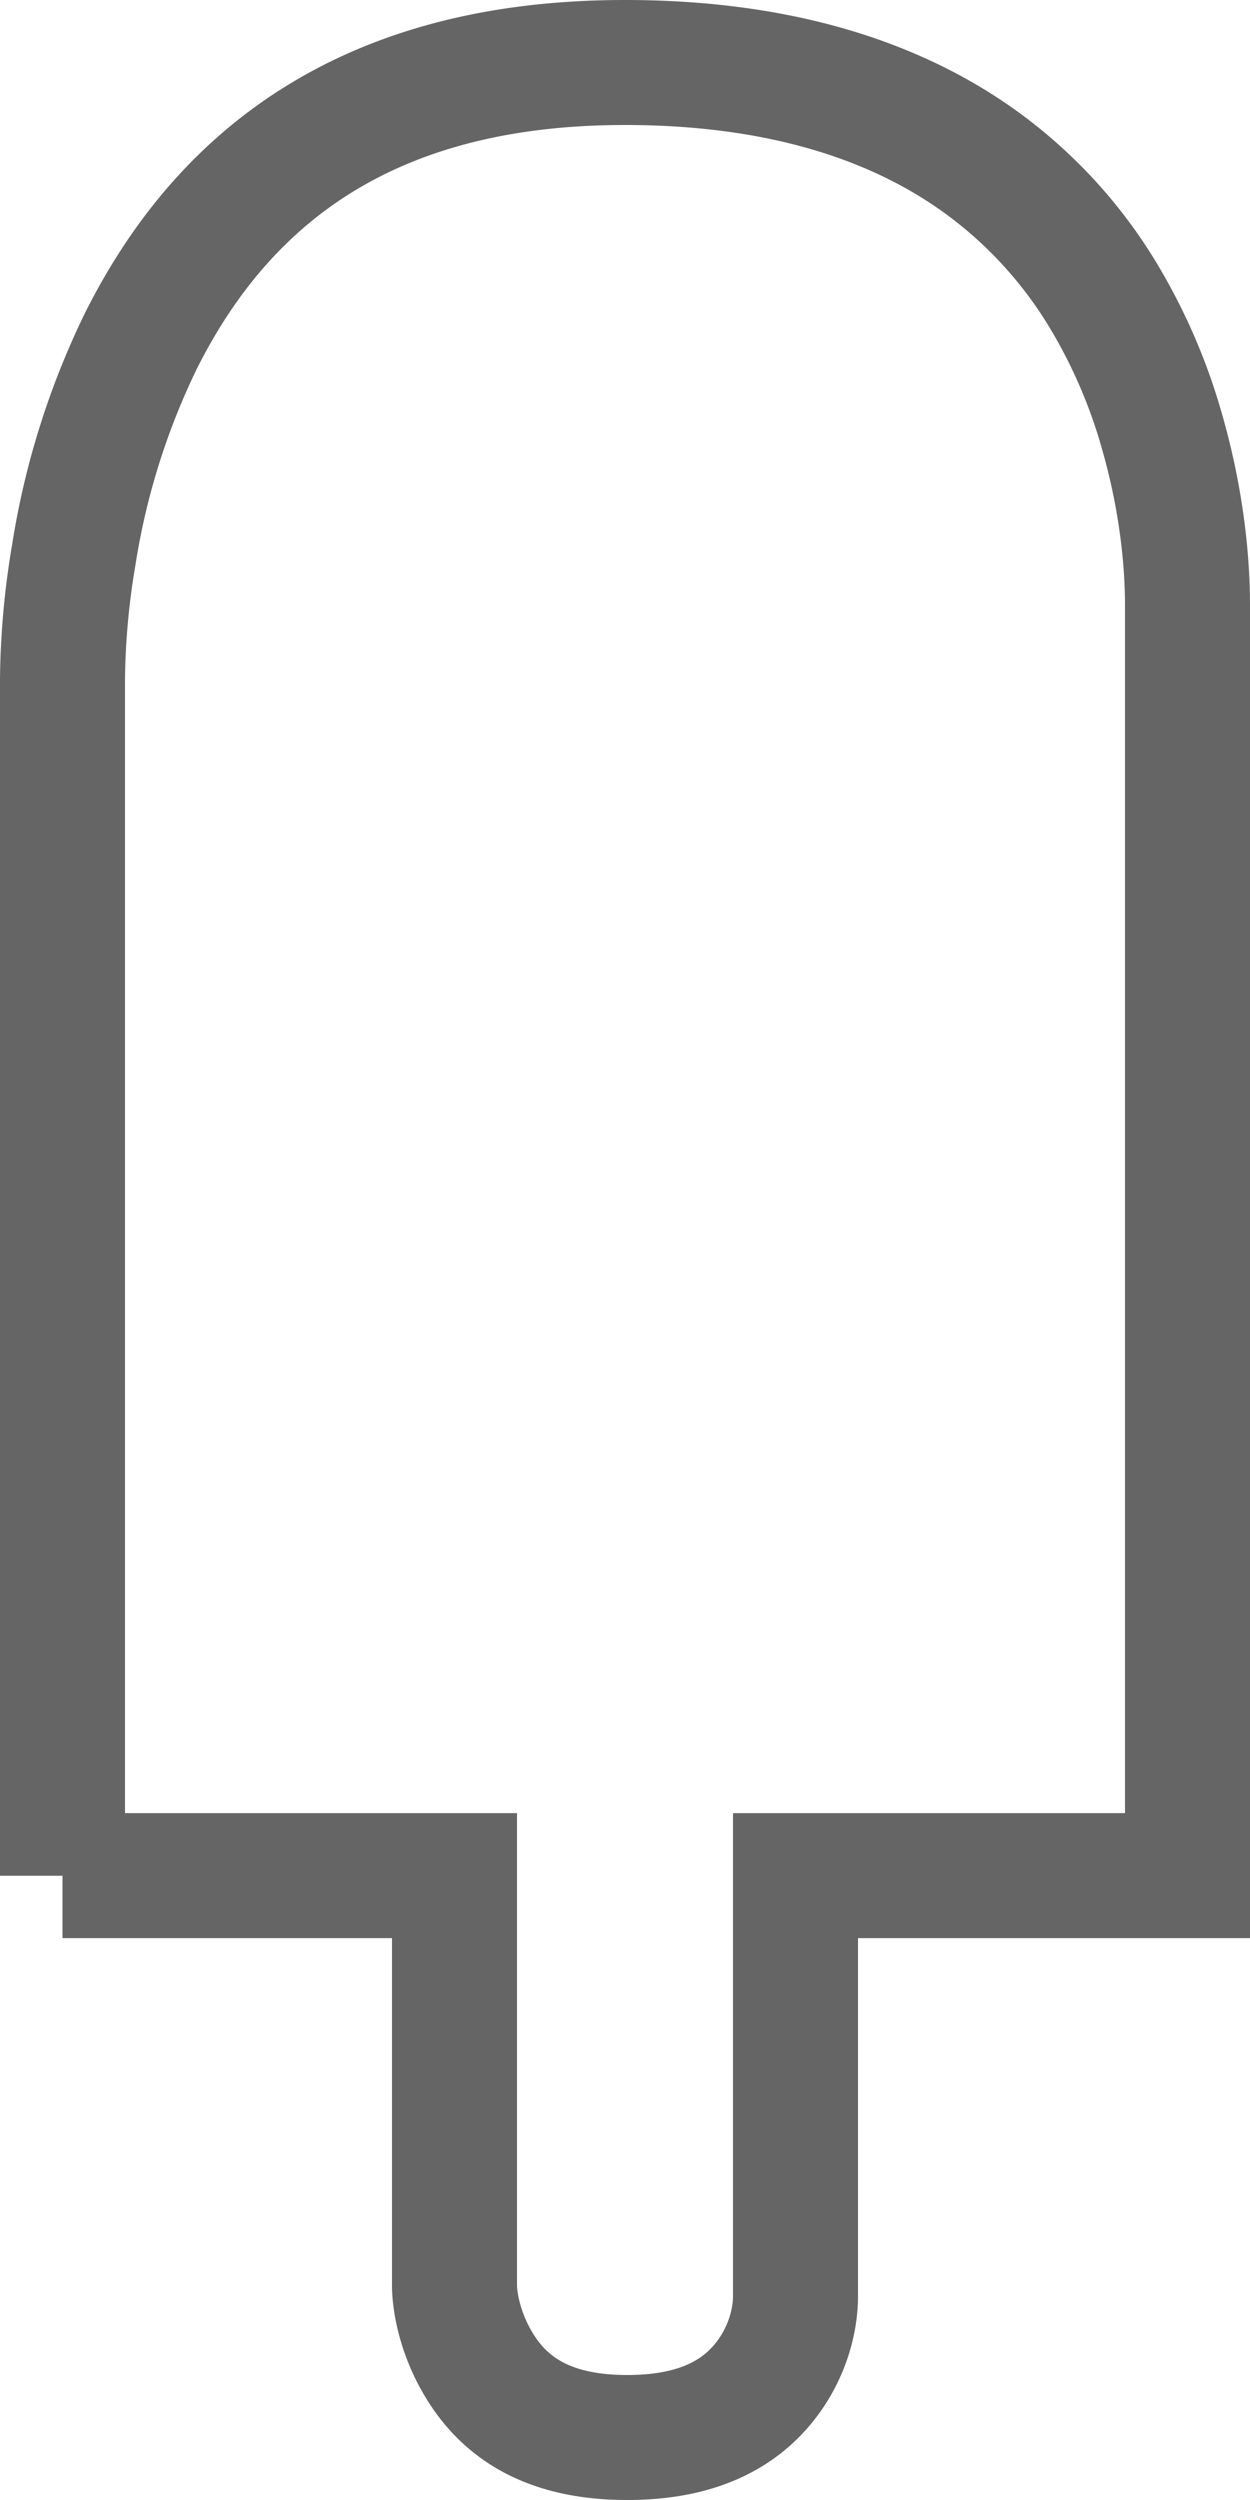 <svg xmlns="http://www.w3.org/2000/svg" width="10" height="20" viewBox="0 0 10 20"><path fill="none" fill-rule="evenodd" stroke="#656565" d="M.5 15.005h3.136v3.287c.003.147.052.38.182.604.216.375.58.604 1.2.604.454 0 .787-.122 1.018-.354.243-.245.33-.558.328-.784v-3.357H9.5V4.843c0-.385-.055-.868-.2-1.377a4.458 4.458 0 0 0-.493-1.133 3.629 3.629 0 0 0-.994-1.06C7.09.763 6.146.5 5 .5c-1.947 0-3.17.82-3.875 2.232a6.04 6.04 0 0 0-.534 1.702A6.28 6.28 0 0 0 .5 5.436v9.57z"/></svg>